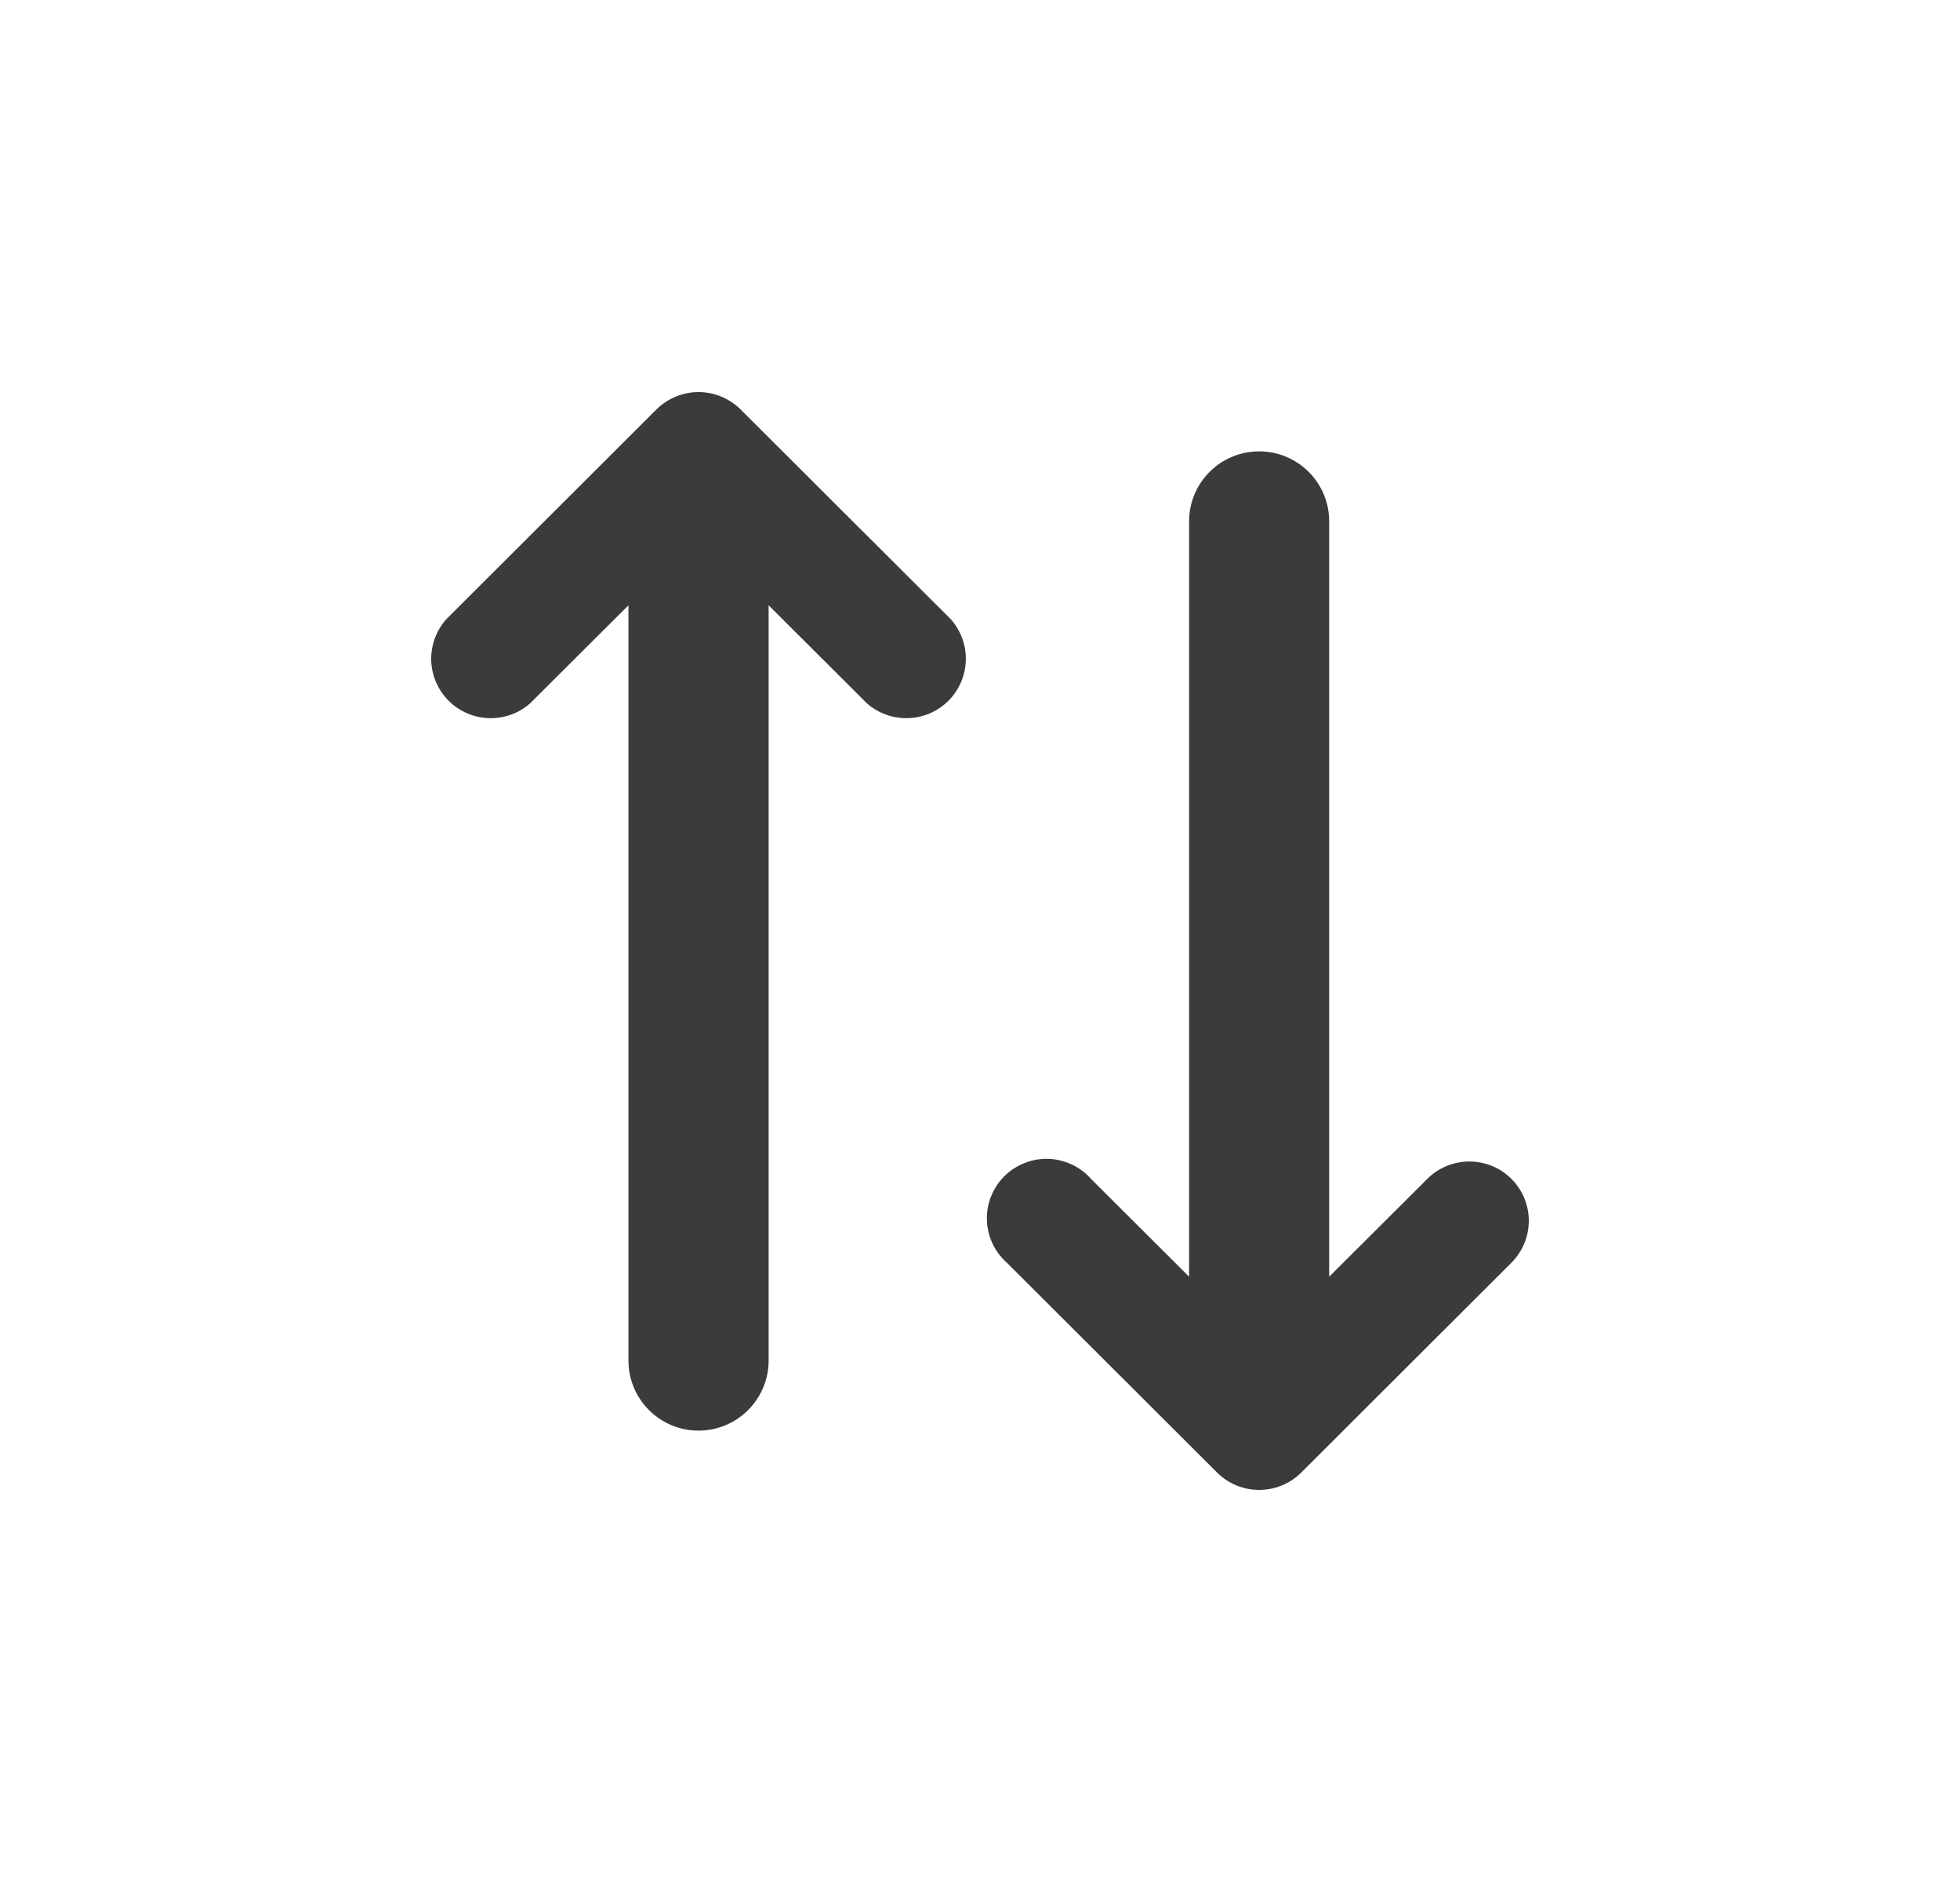 <svg width="25" height="24" viewBox="0 0 25 24" fill="none" xmlns="http://www.w3.org/2000/svg">
<path d="M12.128 7.897C12.256 8.042 12.325 8.23 12.319 8.423C12.313 8.616 12.234 8.8 12.097 8.937C11.96 9.073 11.776 9.153 11.582 9.158C11.388 9.164 11.2 9.096 11.055 8.967L9.804 7.719V17.352C9.804 17.588 9.709 17.815 9.542 17.982C9.374 18.15 9.147 18.244 8.91 18.244C8.673 18.244 8.445 18.15 8.278 17.982C8.11 17.815 8.016 17.588 8.016 17.352V7.719L6.764 8.967C6.62 9.096 6.431 9.164 6.237 9.158C6.044 9.153 5.86 9.073 5.723 8.937C5.586 8.8 5.506 8.616 5.5 8.423C5.495 8.23 5.563 8.042 5.692 7.897L8.373 5.221C8.516 5.08 8.709 5 8.91 5C9.111 5 9.304 5.08 9.446 5.221L12.128 7.897ZM19.278 15.033C19.136 14.891 18.943 14.812 18.742 14.812C18.541 14.812 18.348 14.891 18.206 15.033L16.954 16.281V6.648C16.954 6.412 16.86 6.185 16.693 6.018C16.525 5.85 16.298 5.756 16.061 5.756C15.823 5.756 15.596 5.85 15.428 6.018C15.261 6.185 15.167 6.412 15.167 6.648V16.281L13.915 15.033C13.847 14.955 13.763 14.893 13.669 14.849C13.575 14.806 13.473 14.781 13.37 14.778C13.266 14.775 13.163 14.793 13.067 14.832C12.971 14.87 12.883 14.927 12.81 15C12.737 15.073 12.679 15.161 12.641 15.257C12.603 15.352 12.585 15.455 12.588 15.559C12.591 15.662 12.615 15.763 12.659 15.857C12.703 15.951 12.765 16.034 12.843 16.103L15.524 18.779C15.667 18.921 15.86 19 16.061 19C16.262 19 16.454 18.921 16.597 18.779L19.278 16.103C19.42 15.961 19.5 15.768 19.5 15.568C19.5 15.367 19.42 15.175 19.278 15.033Z" fill="#3B3B3B"/>
</svg>

